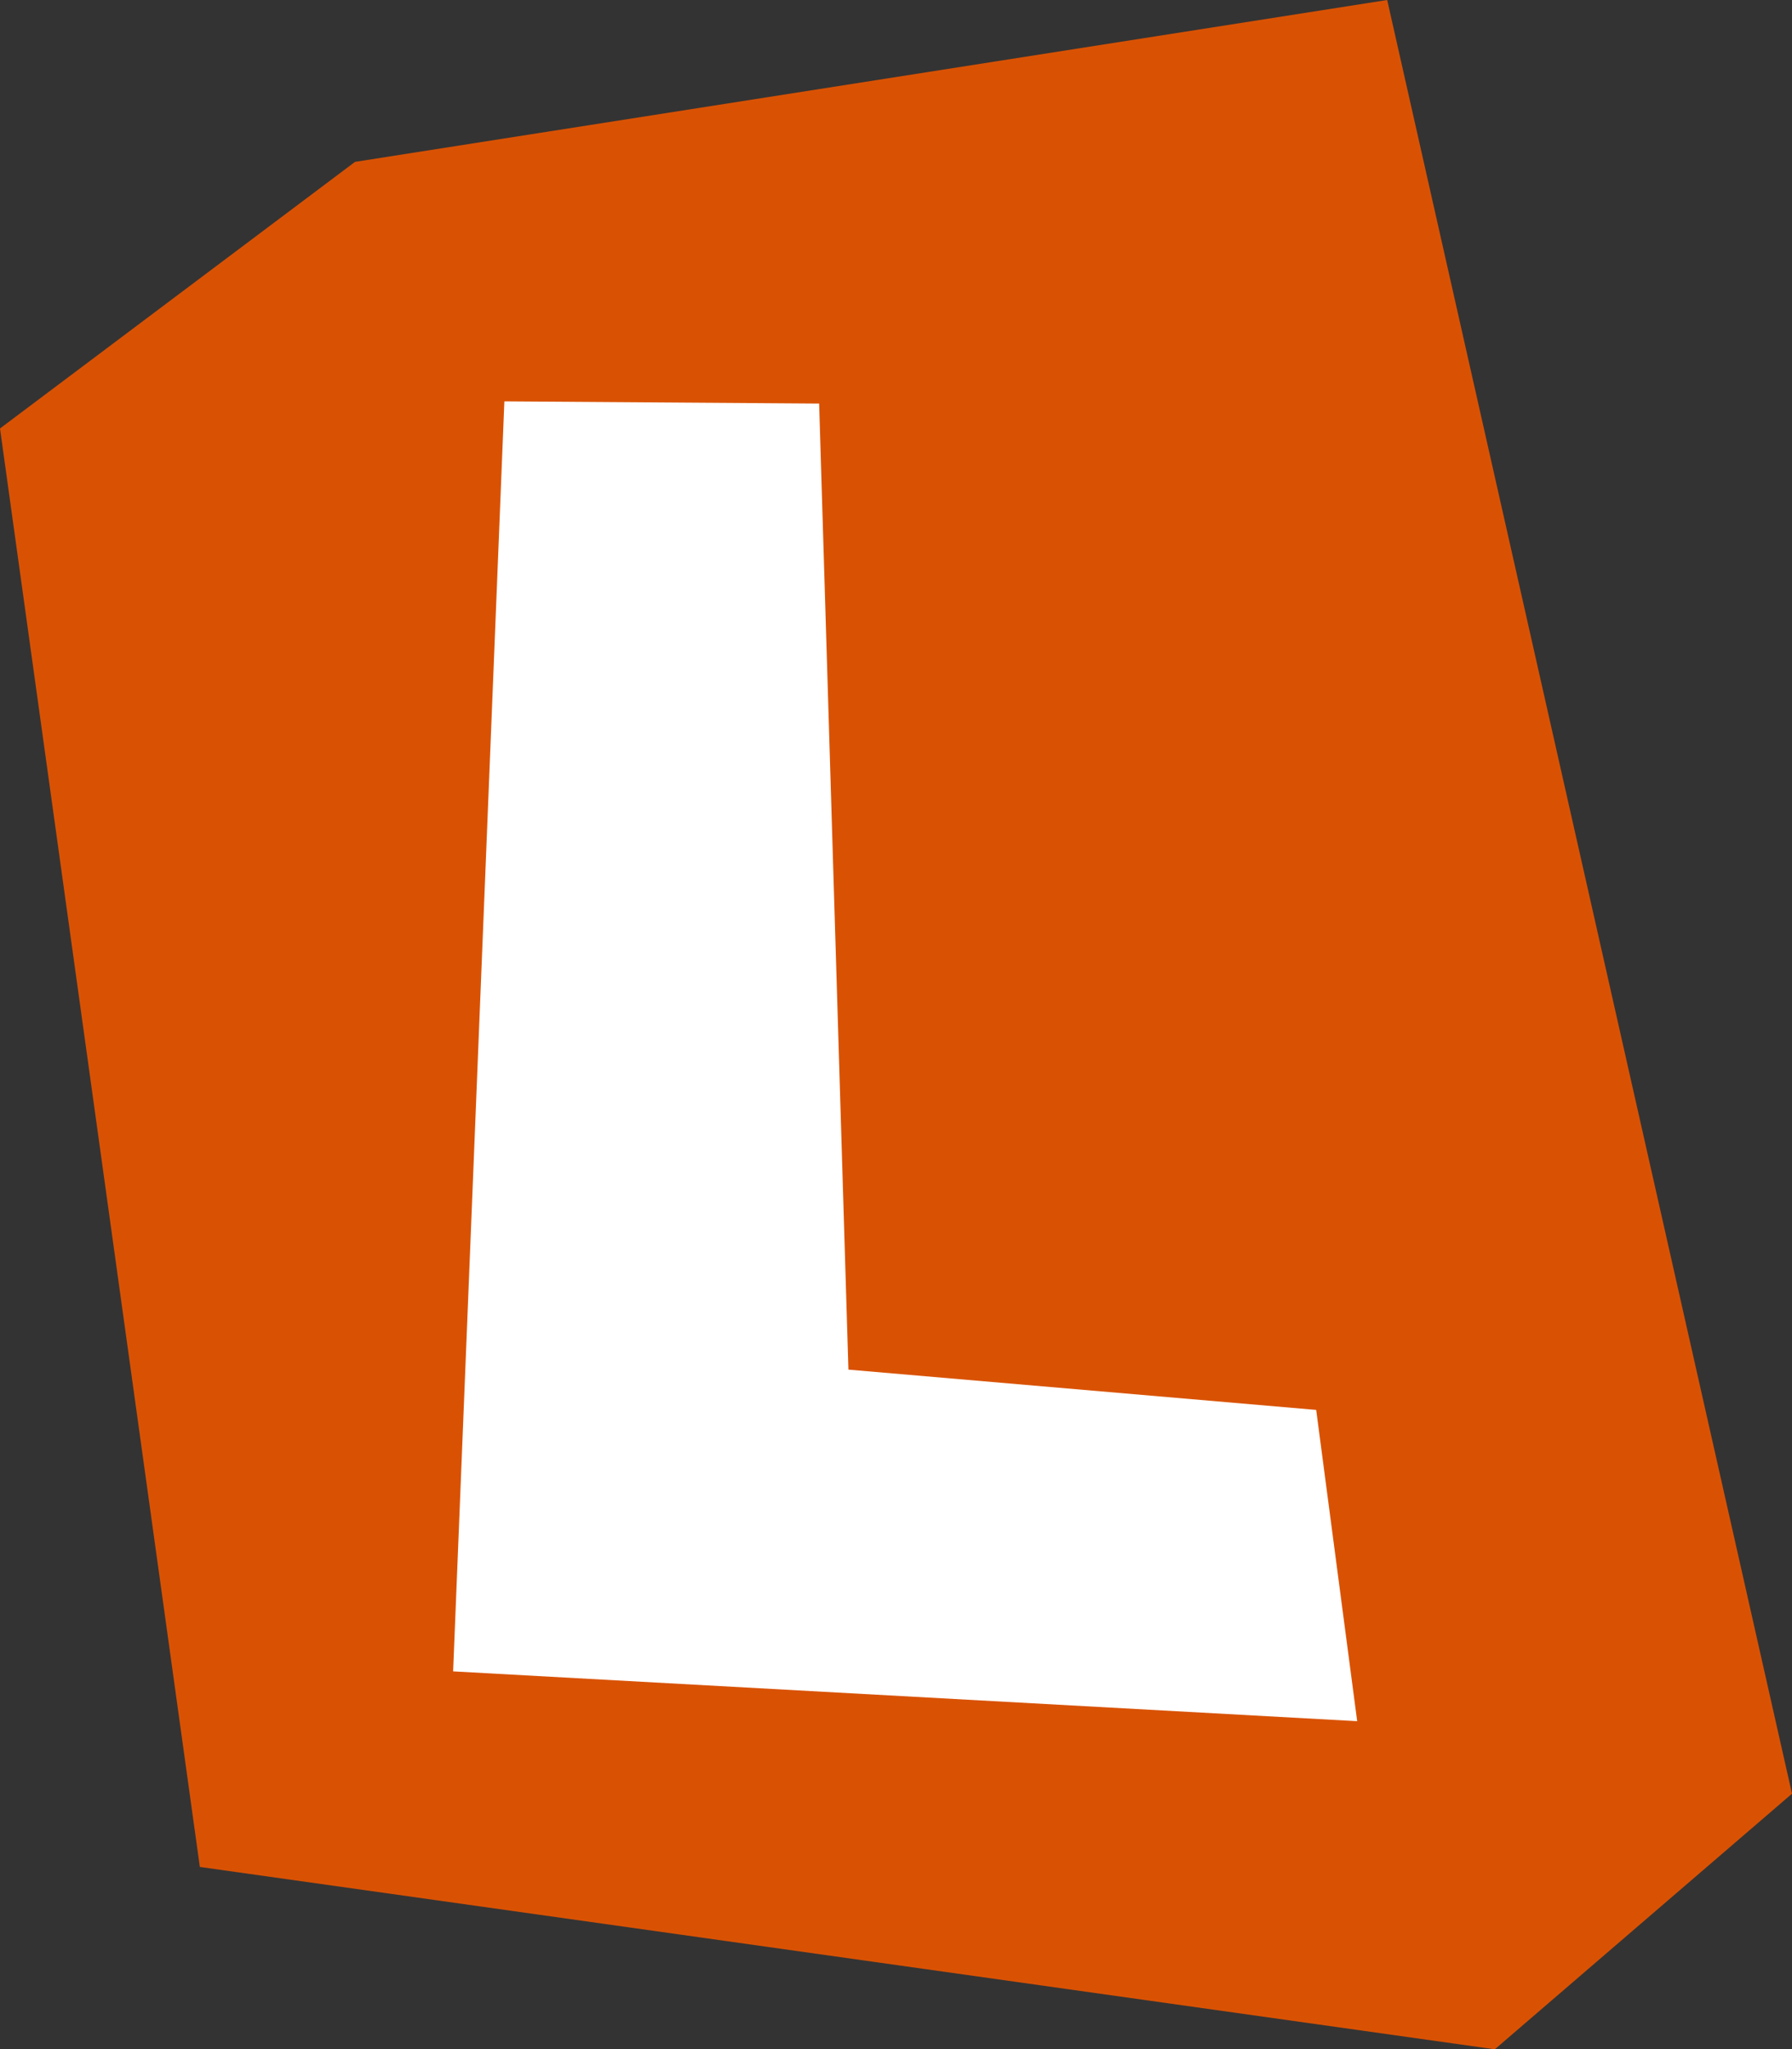 <?xml version="1.0" encoding="UTF-8"?>
<svg id="Layer_2" data-name="Layer 2" xmlns="http://www.w3.org/2000/svg" xmlns:xlink="http://www.w3.org/1999/xlink" viewBox="0 0 24.48 27.98">
  <rect x="0" y="0" width="24.48" height="27.98" fill="#333333" stroke="none"/>
  <defs>
    <style>
      .cls-1 {
        fill: #fff;
      }

      .cls-2 {
        fill: #d95204;
      }
    </style>
    <symbol id="L-icon" viewBox="0 0 24.48 27.98">
      <g>
        <polygon class="cls-2" points="4.85 2.21 0 5.85 2.73 25.49 20.42 27.98 24.48 24.49 18.95 0 4.85 2.21"/>
        <path class="cls-1" d="M6.89,5.48l4.3.03.4,13.19,6.39.55.56,4.25-12.35-.68.7-17.34Z"/>
      </g>
    </symbol>
  </defs>
  <g id="Layer_2-2" data-name="Layer 2">
    <use width="24.48" height="27.98" xlink:href="#L-icon"/>
  </g>
</svg>